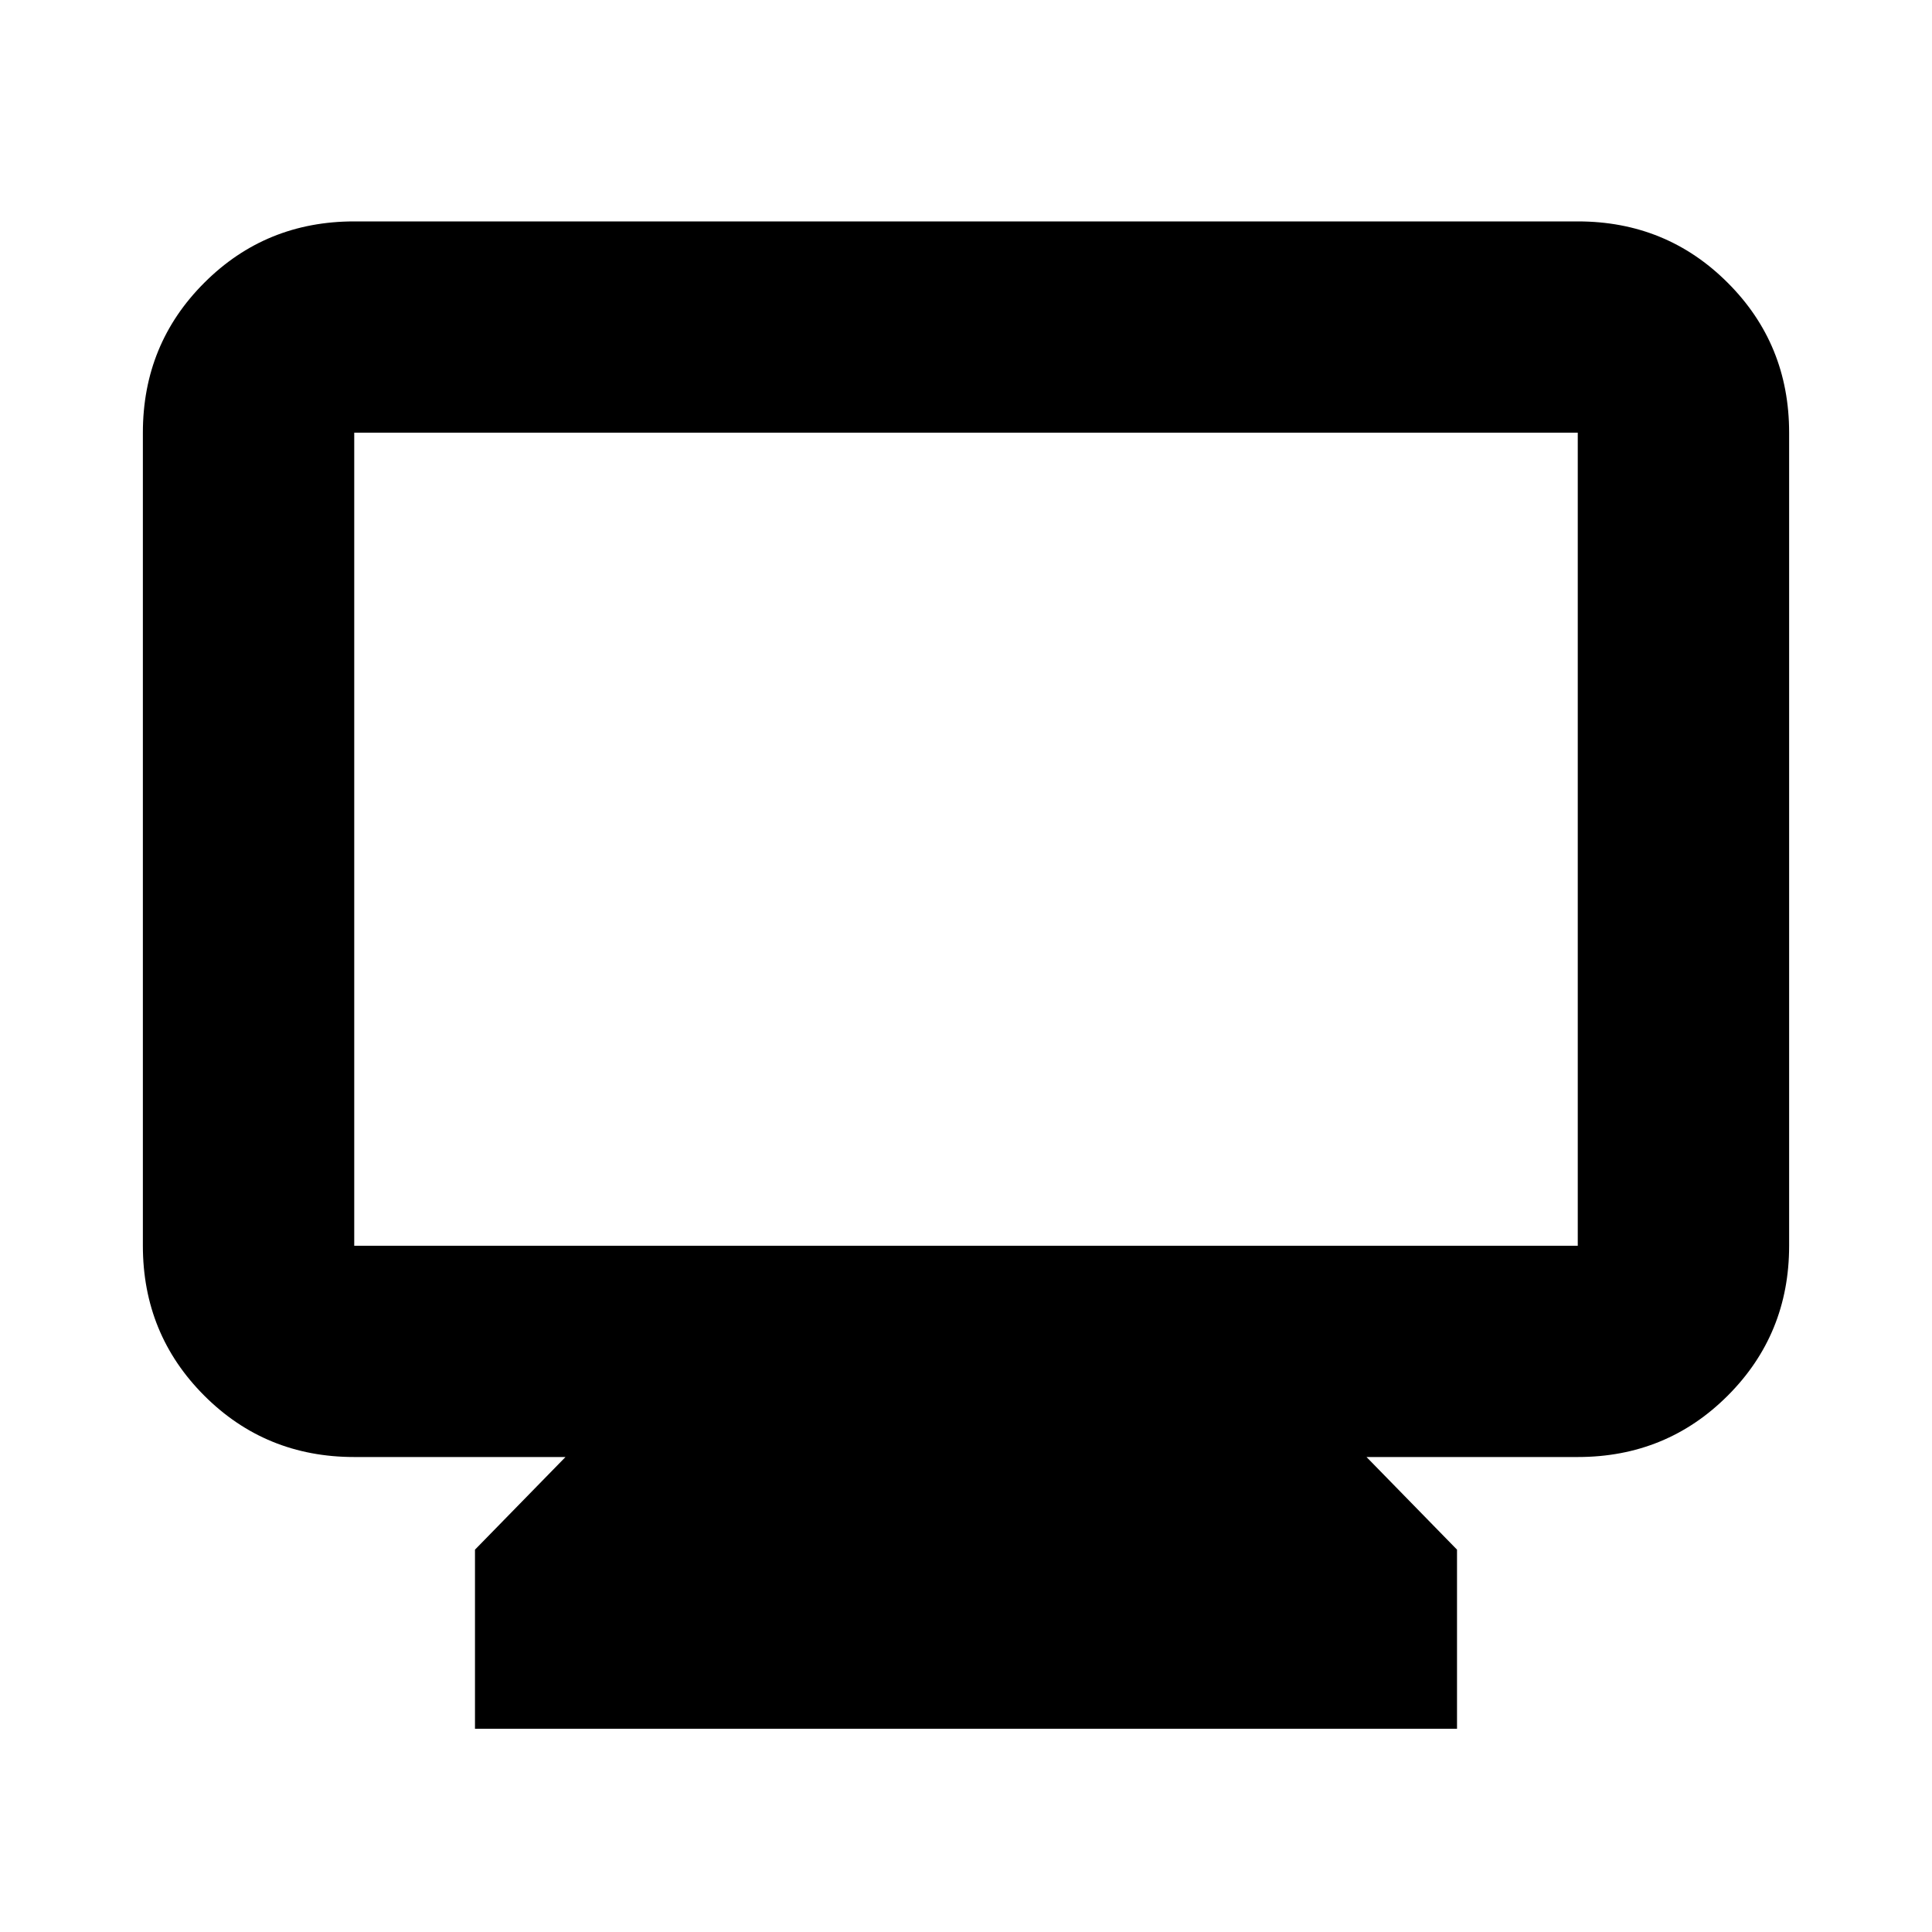 <svg xmlns="http://www.w3.org/2000/svg" height="20" width="20"><path d="M4.917 17.896V16.042L5.854 15.083H3.667Q2.75 15.083 2.115 14.448Q1.479 13.812 1.479 12.896V4.479Q1.479 3.562 2.115 2.927Q2.75 2.292 3.667 2.292H16.333Q17.25 2.292 17.885 2.927Q18.521 3.562 18.521 4.479V12.896Q18.521 13.812 17.885 14.448Q17.25 15.083 16.333 15.083H14.146L15.083 16.042V17.896ZM3.667 12.896H16.333Q16.333 12.896 16.333 12.896Q16.333 12.896 16.333 12.896V4.479Q16.333 4.479 16.333 4.479Q16.333 4.479 16.333 4.479H3.667Q3.667 4.479 3.667 4.479Q3.667 4.479 3.667 4.479V12.896Q3.667 12.896 3.667 12.896Q3.667 12.896 3.667 12.896ZM3.667 12.896Q3.667 12.896 3.667 12.896Q3.667 12.896 3.667 12.896V4.479Q3.667 4.479 3.667 4.479Q3.667 4.479 3.667 4.479Q3.667 4.479 3.667 4.479Q3.667 4.479 3.667 4.479V12.896Q3.667 12.896 3.667 12.896Q3.667 12.896 3.667 12.896Z"/></svg>